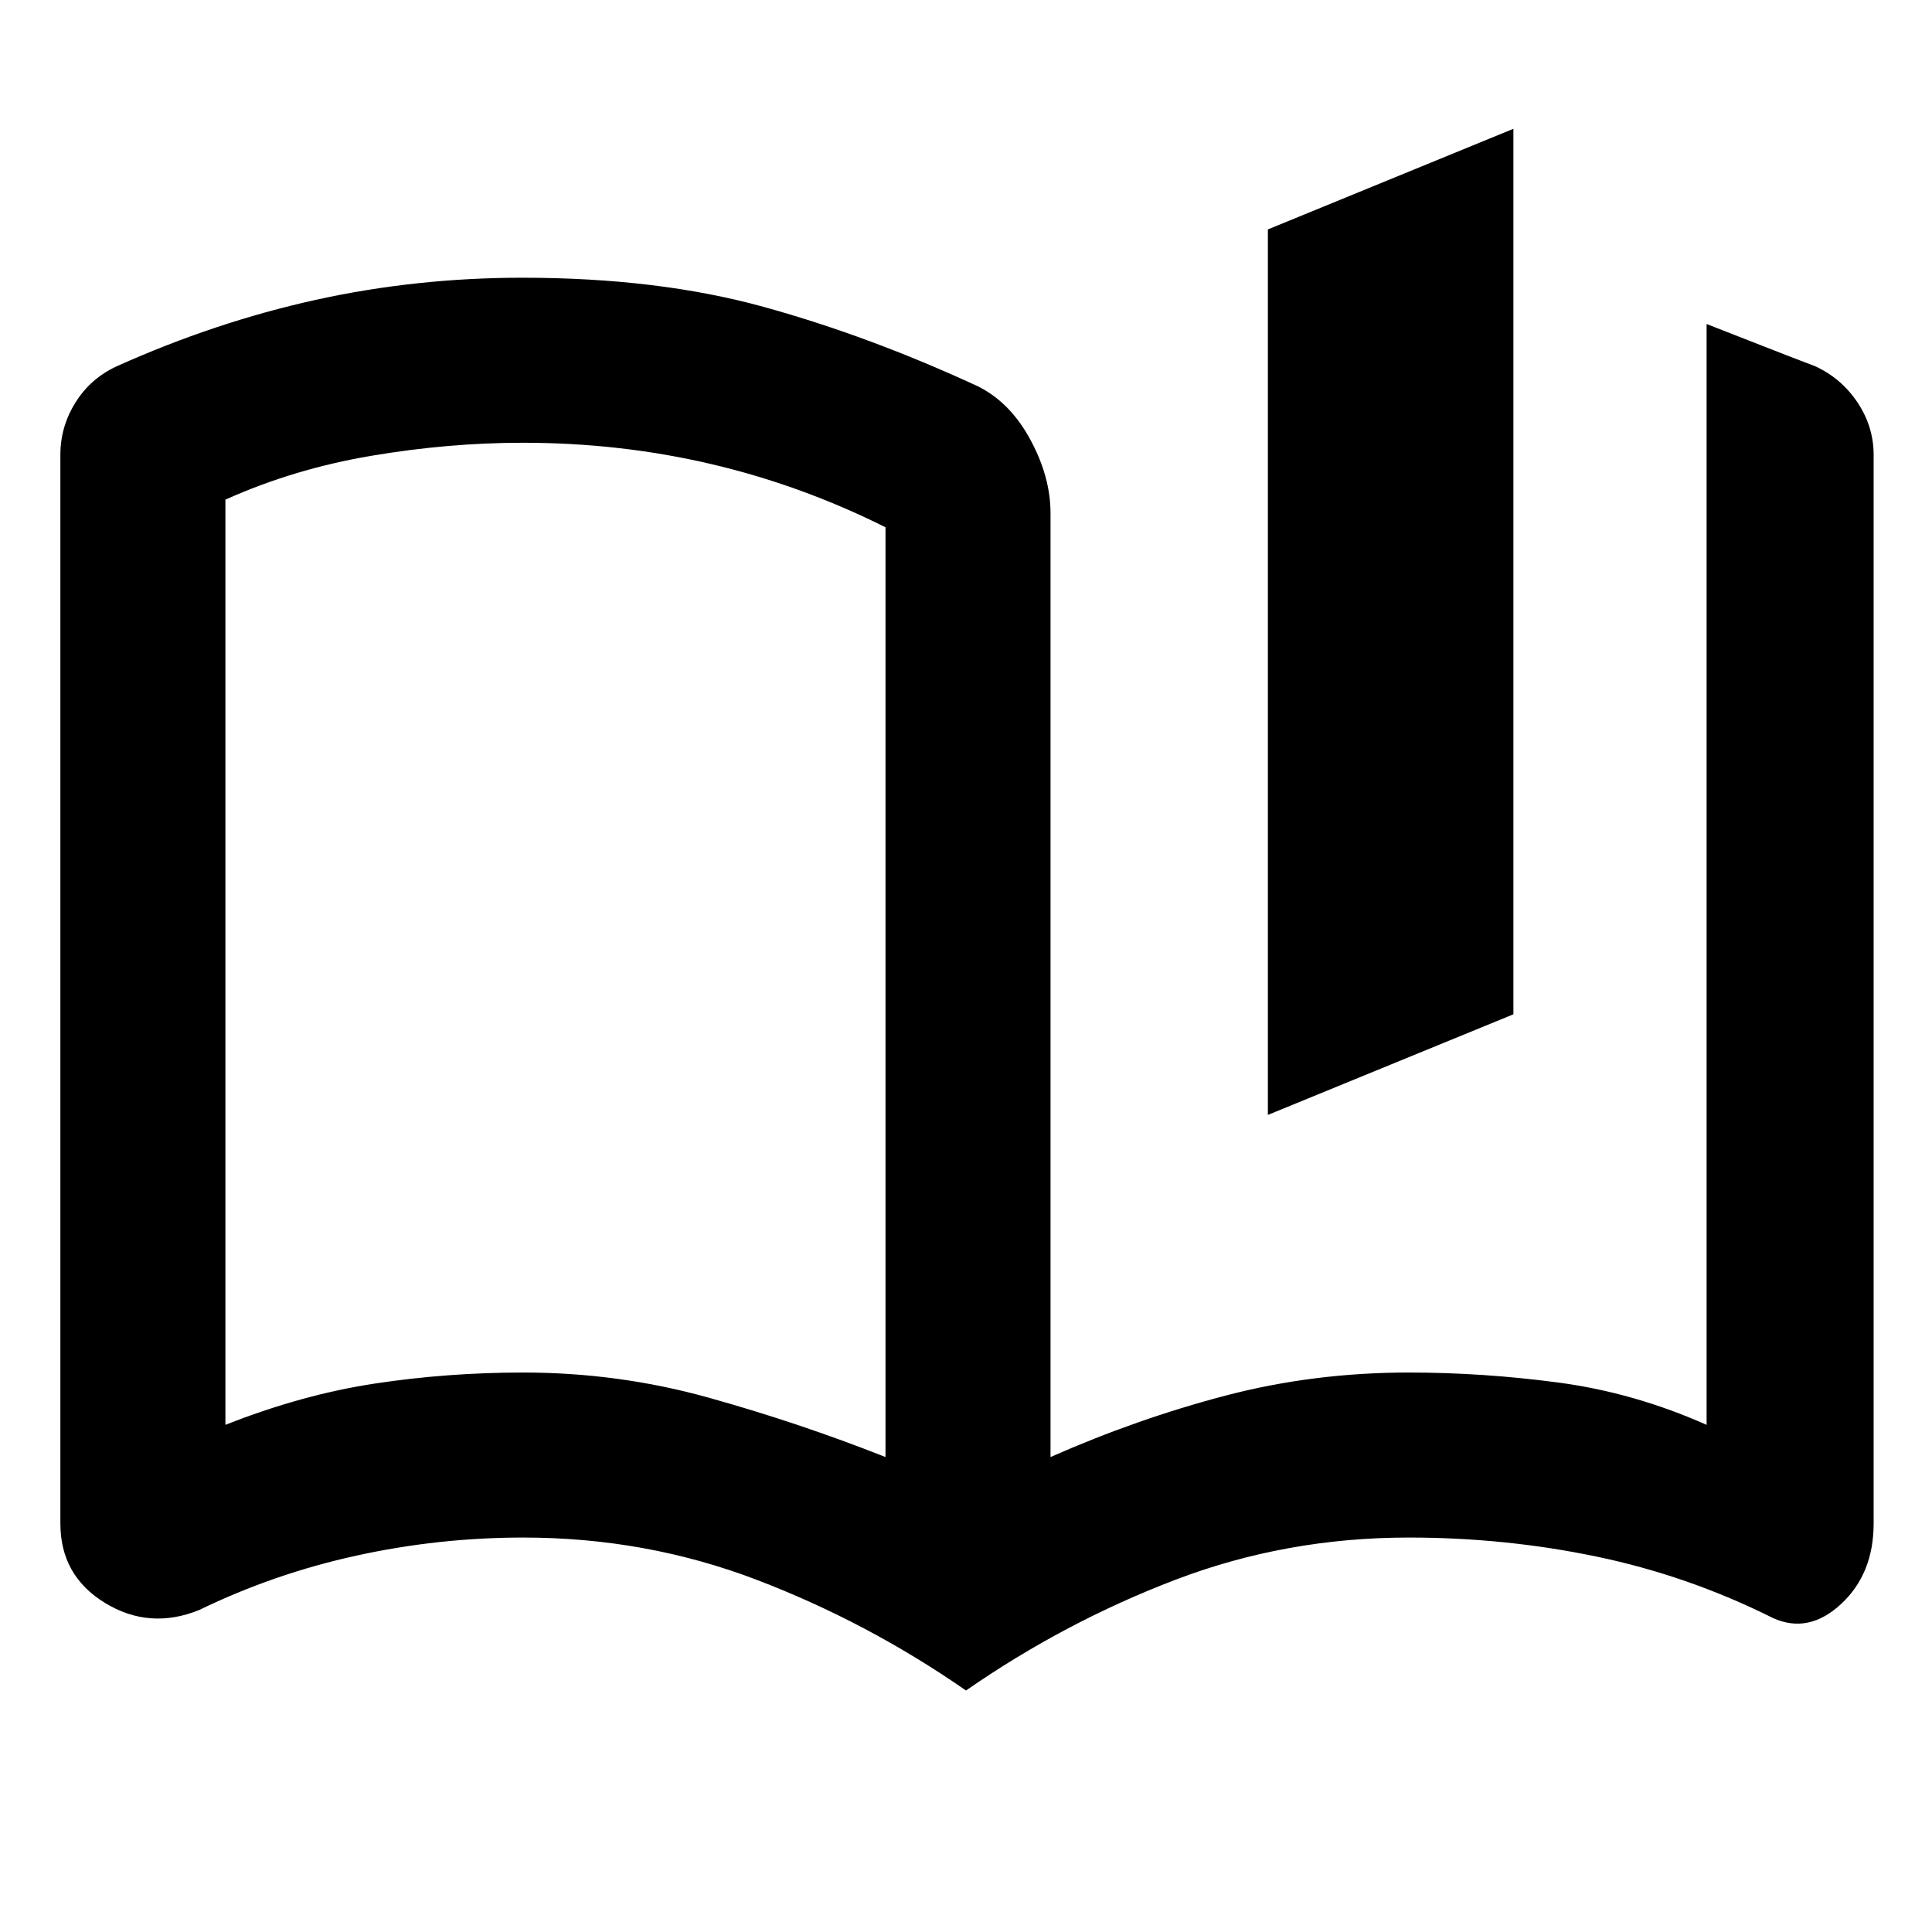 <svg xmlns="http://www.w3.org/2000/svg" height="20" viewBox="0 -960 960 960" width="20"><path d="M440-236v-462q-42-21-87-31.5T259.78-740q-36.94 0-75.36 6.5T112-711.73V-252q38-15 74.14-20.5Q222.29-278 260-278q47.35 0 92.17 12.5Q397-253 440-236Zm40 116q-49-34-104-55t-116-21q-42 0-83 9t-78 27q-24.7 10-46.85-3.53Q30-177.06 30-203v-531q0-14 7.5-26T58-778q49-22 98.9-33 49.91-11 102.68-11 67.42 0 119.92 14.5T486-768q16 8 26 26.5t10 36.5v469q43-19 86.83-30.5Q652.65-278 700-278q37 0 74.5 5t73.5 21v-547q13.39 5.18 26.82 10.49Q888.26-783.2 902-778q13 6 21 18t8 26v531q0 25-16.15 40T881-156q-42-21-87.48-30.5Q748.05-196 700-196q-61 0-116 21t-104 55Zm150-286v-440l122-50v440l-122 50Zm-354-82Z"/></svg>